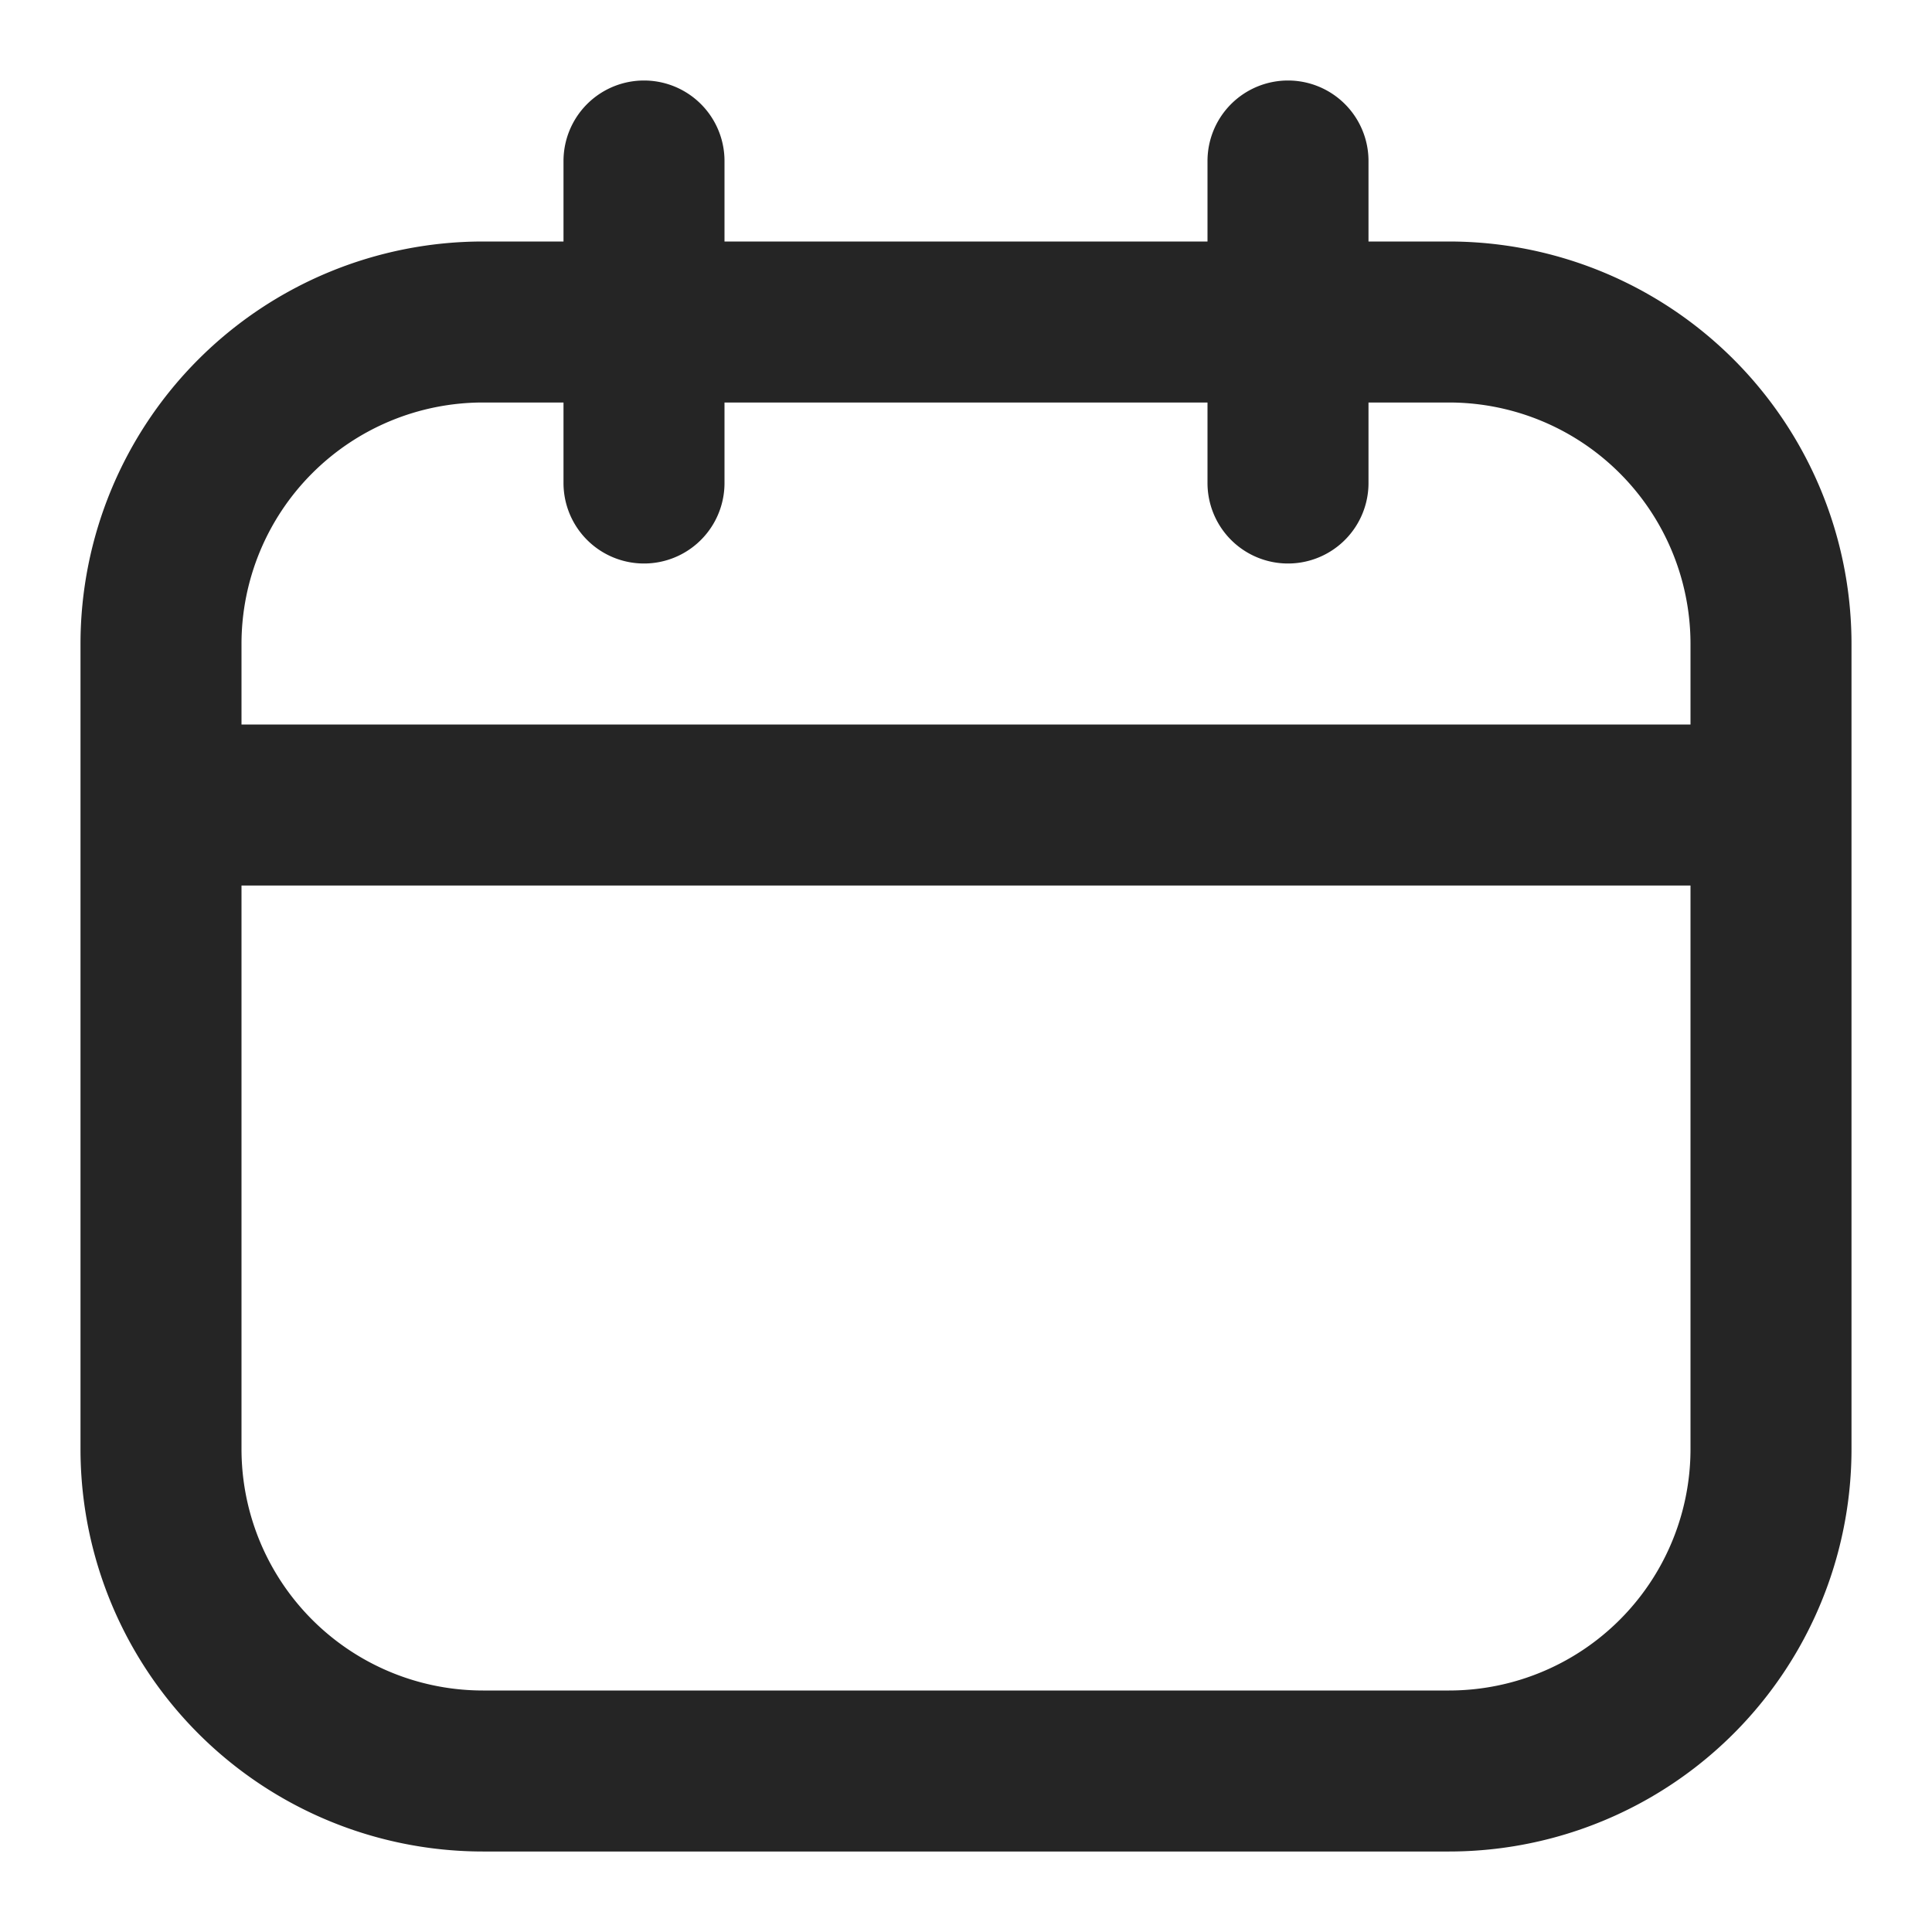 <svg width="24" height="24" fill="none" xmlns="http://www.w3.org/2000/svg"><path d="M18 4H6a4 4 0 00-4 4v10a4 4 0 004 4h12a4 4 0 004-4V8a4 4 0 00-4-4zM8 2v4m8-4v4M2 10h20" stroke="#252525" stroke-width="2" stroke-linecap="round" stroke-linejoin="round"/></svg>